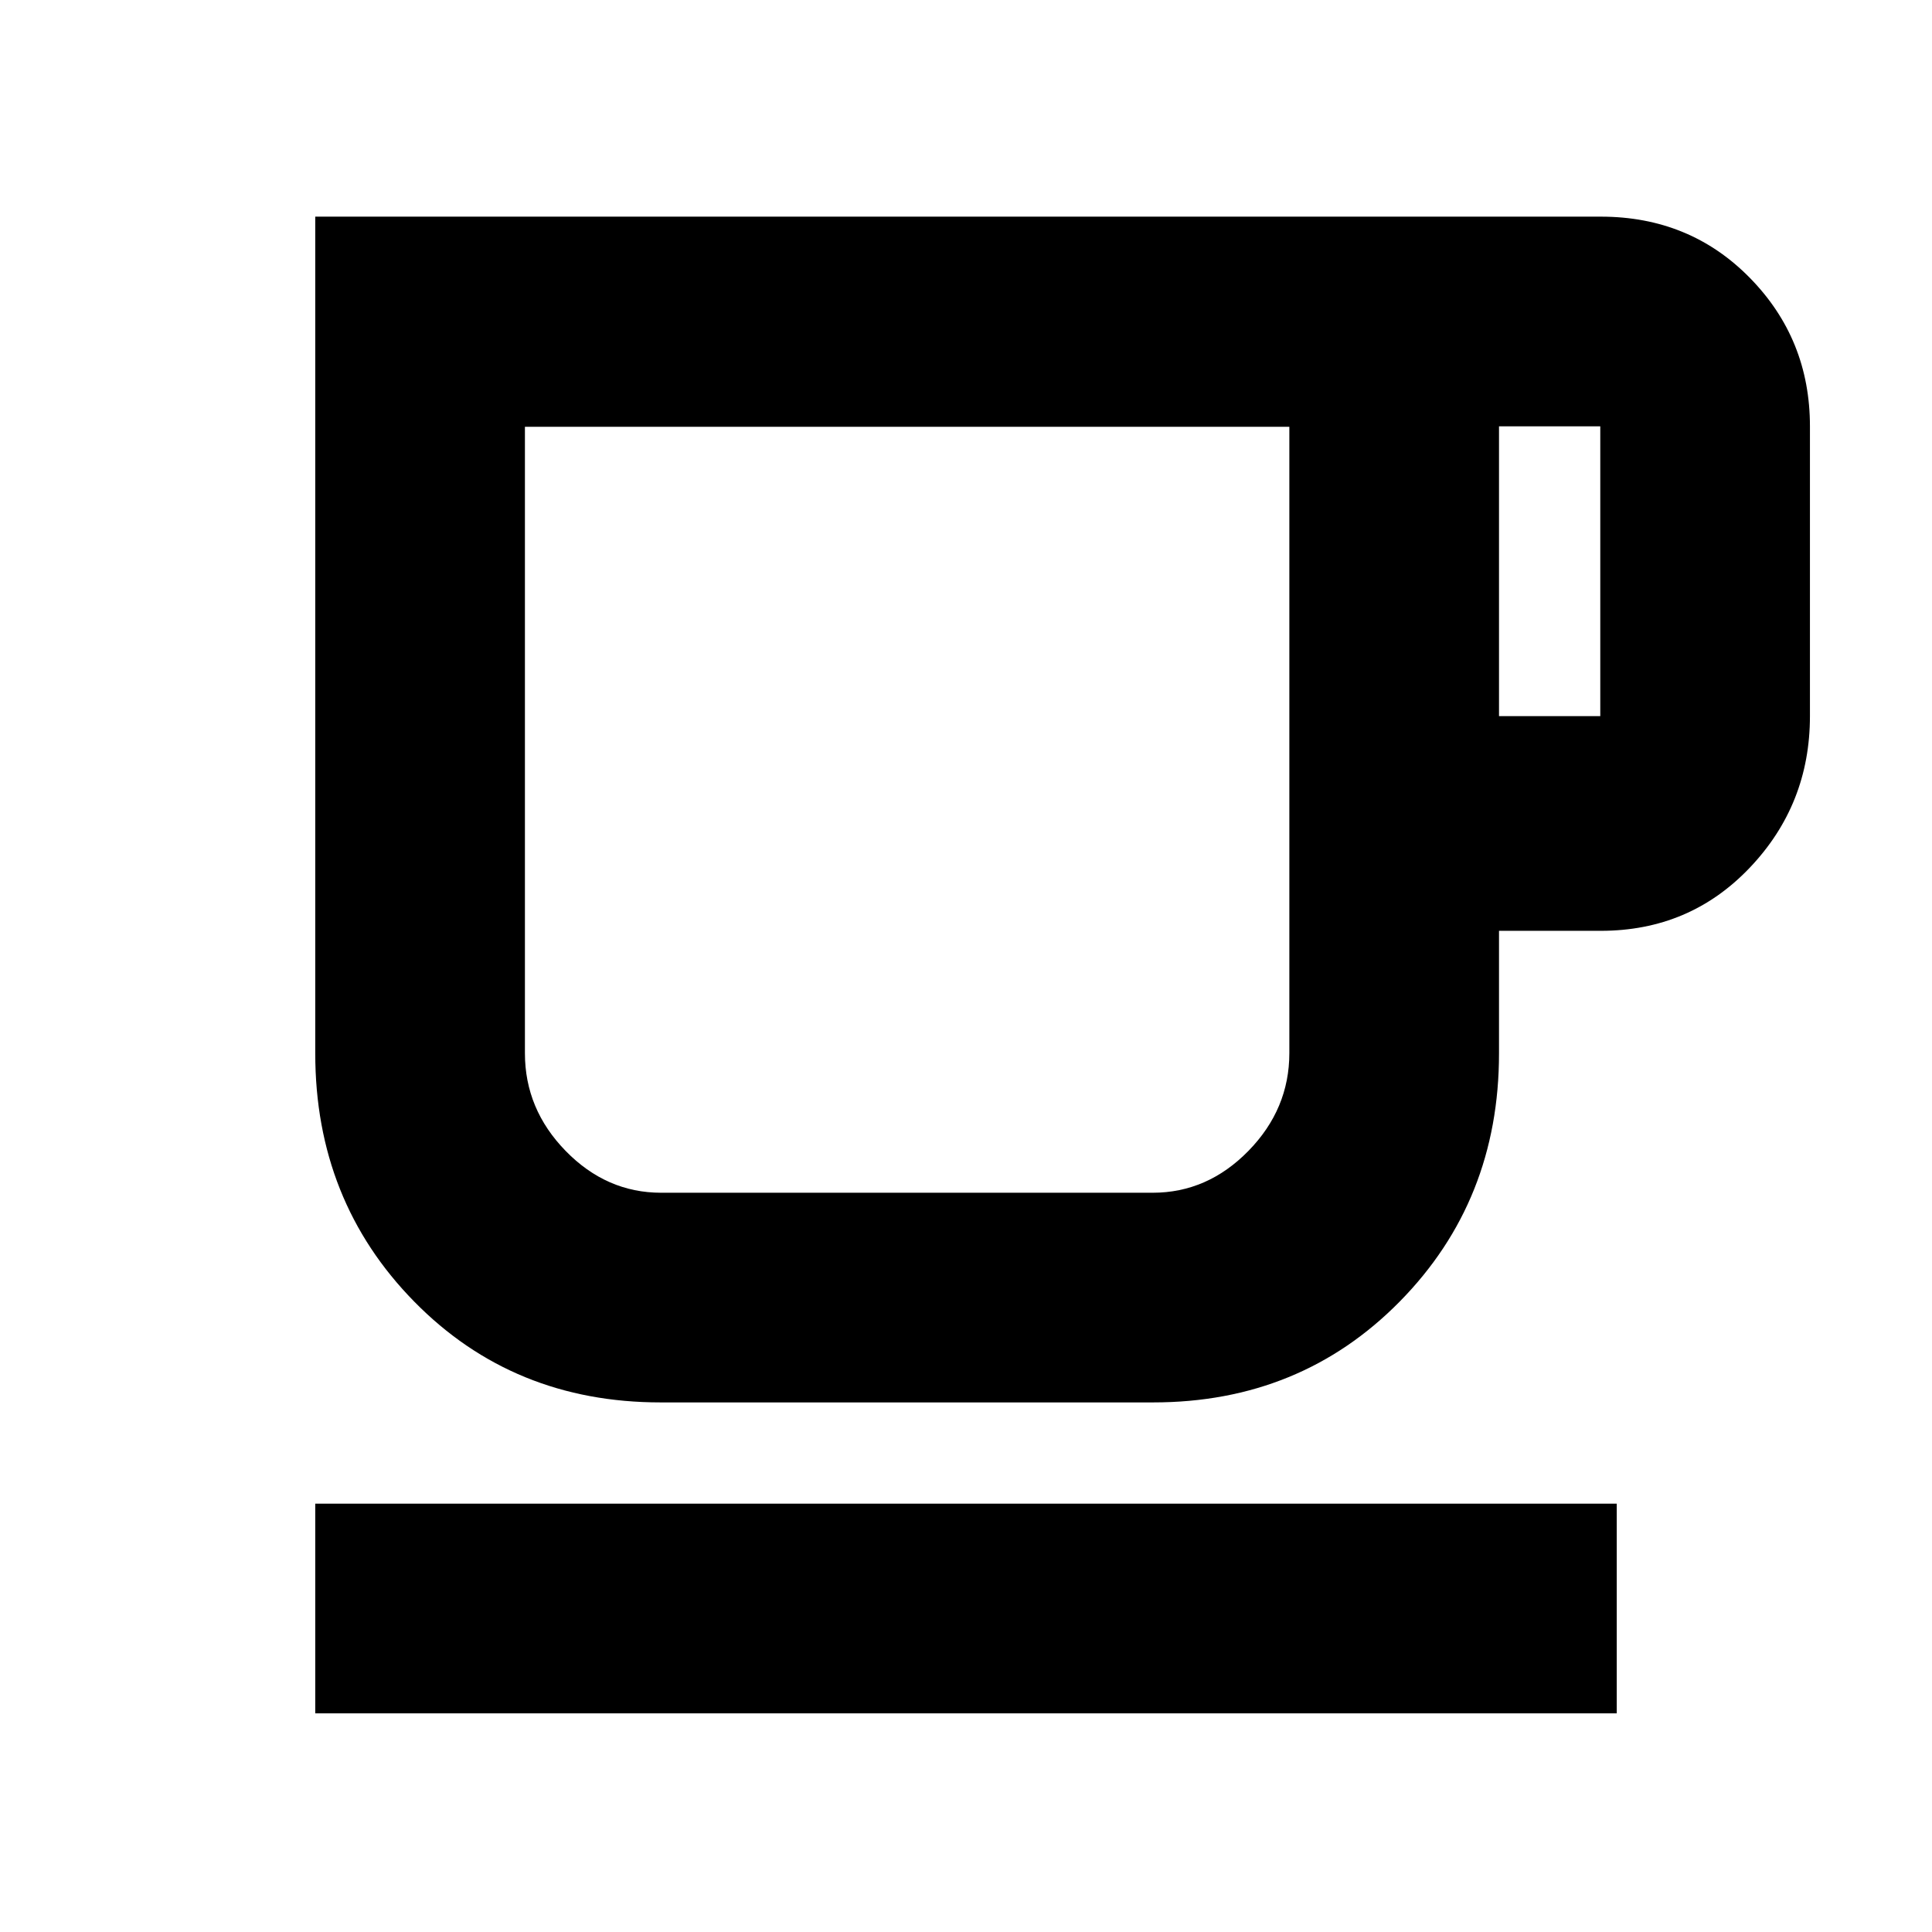 <svg xmlns="http://www.w3.org/2000/svg" height="20" viewBox="0 -960 960 960" width="20"><path d="M156.65-108.65v-104.18h646.7v104.18h-646.7Zm171.63-154.5q-73.29 0-122.46-50.1-49.17-50.1-49.17-123.29v-415.81h638.76q44.23 0 74.08 30.42 29.86 30.43 29.86 73.76v144q0 43.87-29.86 75.28-29.85 31.41-74.08 31.41h-50.56v60.94q0 73.19-49.35 123.29-49.34 50.1-122.52 50.1h-244.7Zm.24-104.18h244.22q27.26 0 47.6-20.8 20.33-20.8 20.33-48.6v-311.2H260.83v311.26q0 27.81 20.26 48.58 20.27 20.76 47.43 20.76Zm416.33-236.84h50.32v-144h-50.32v144ZM328.52-367.33h-67.69 379.84-312.15Z"/></svg>